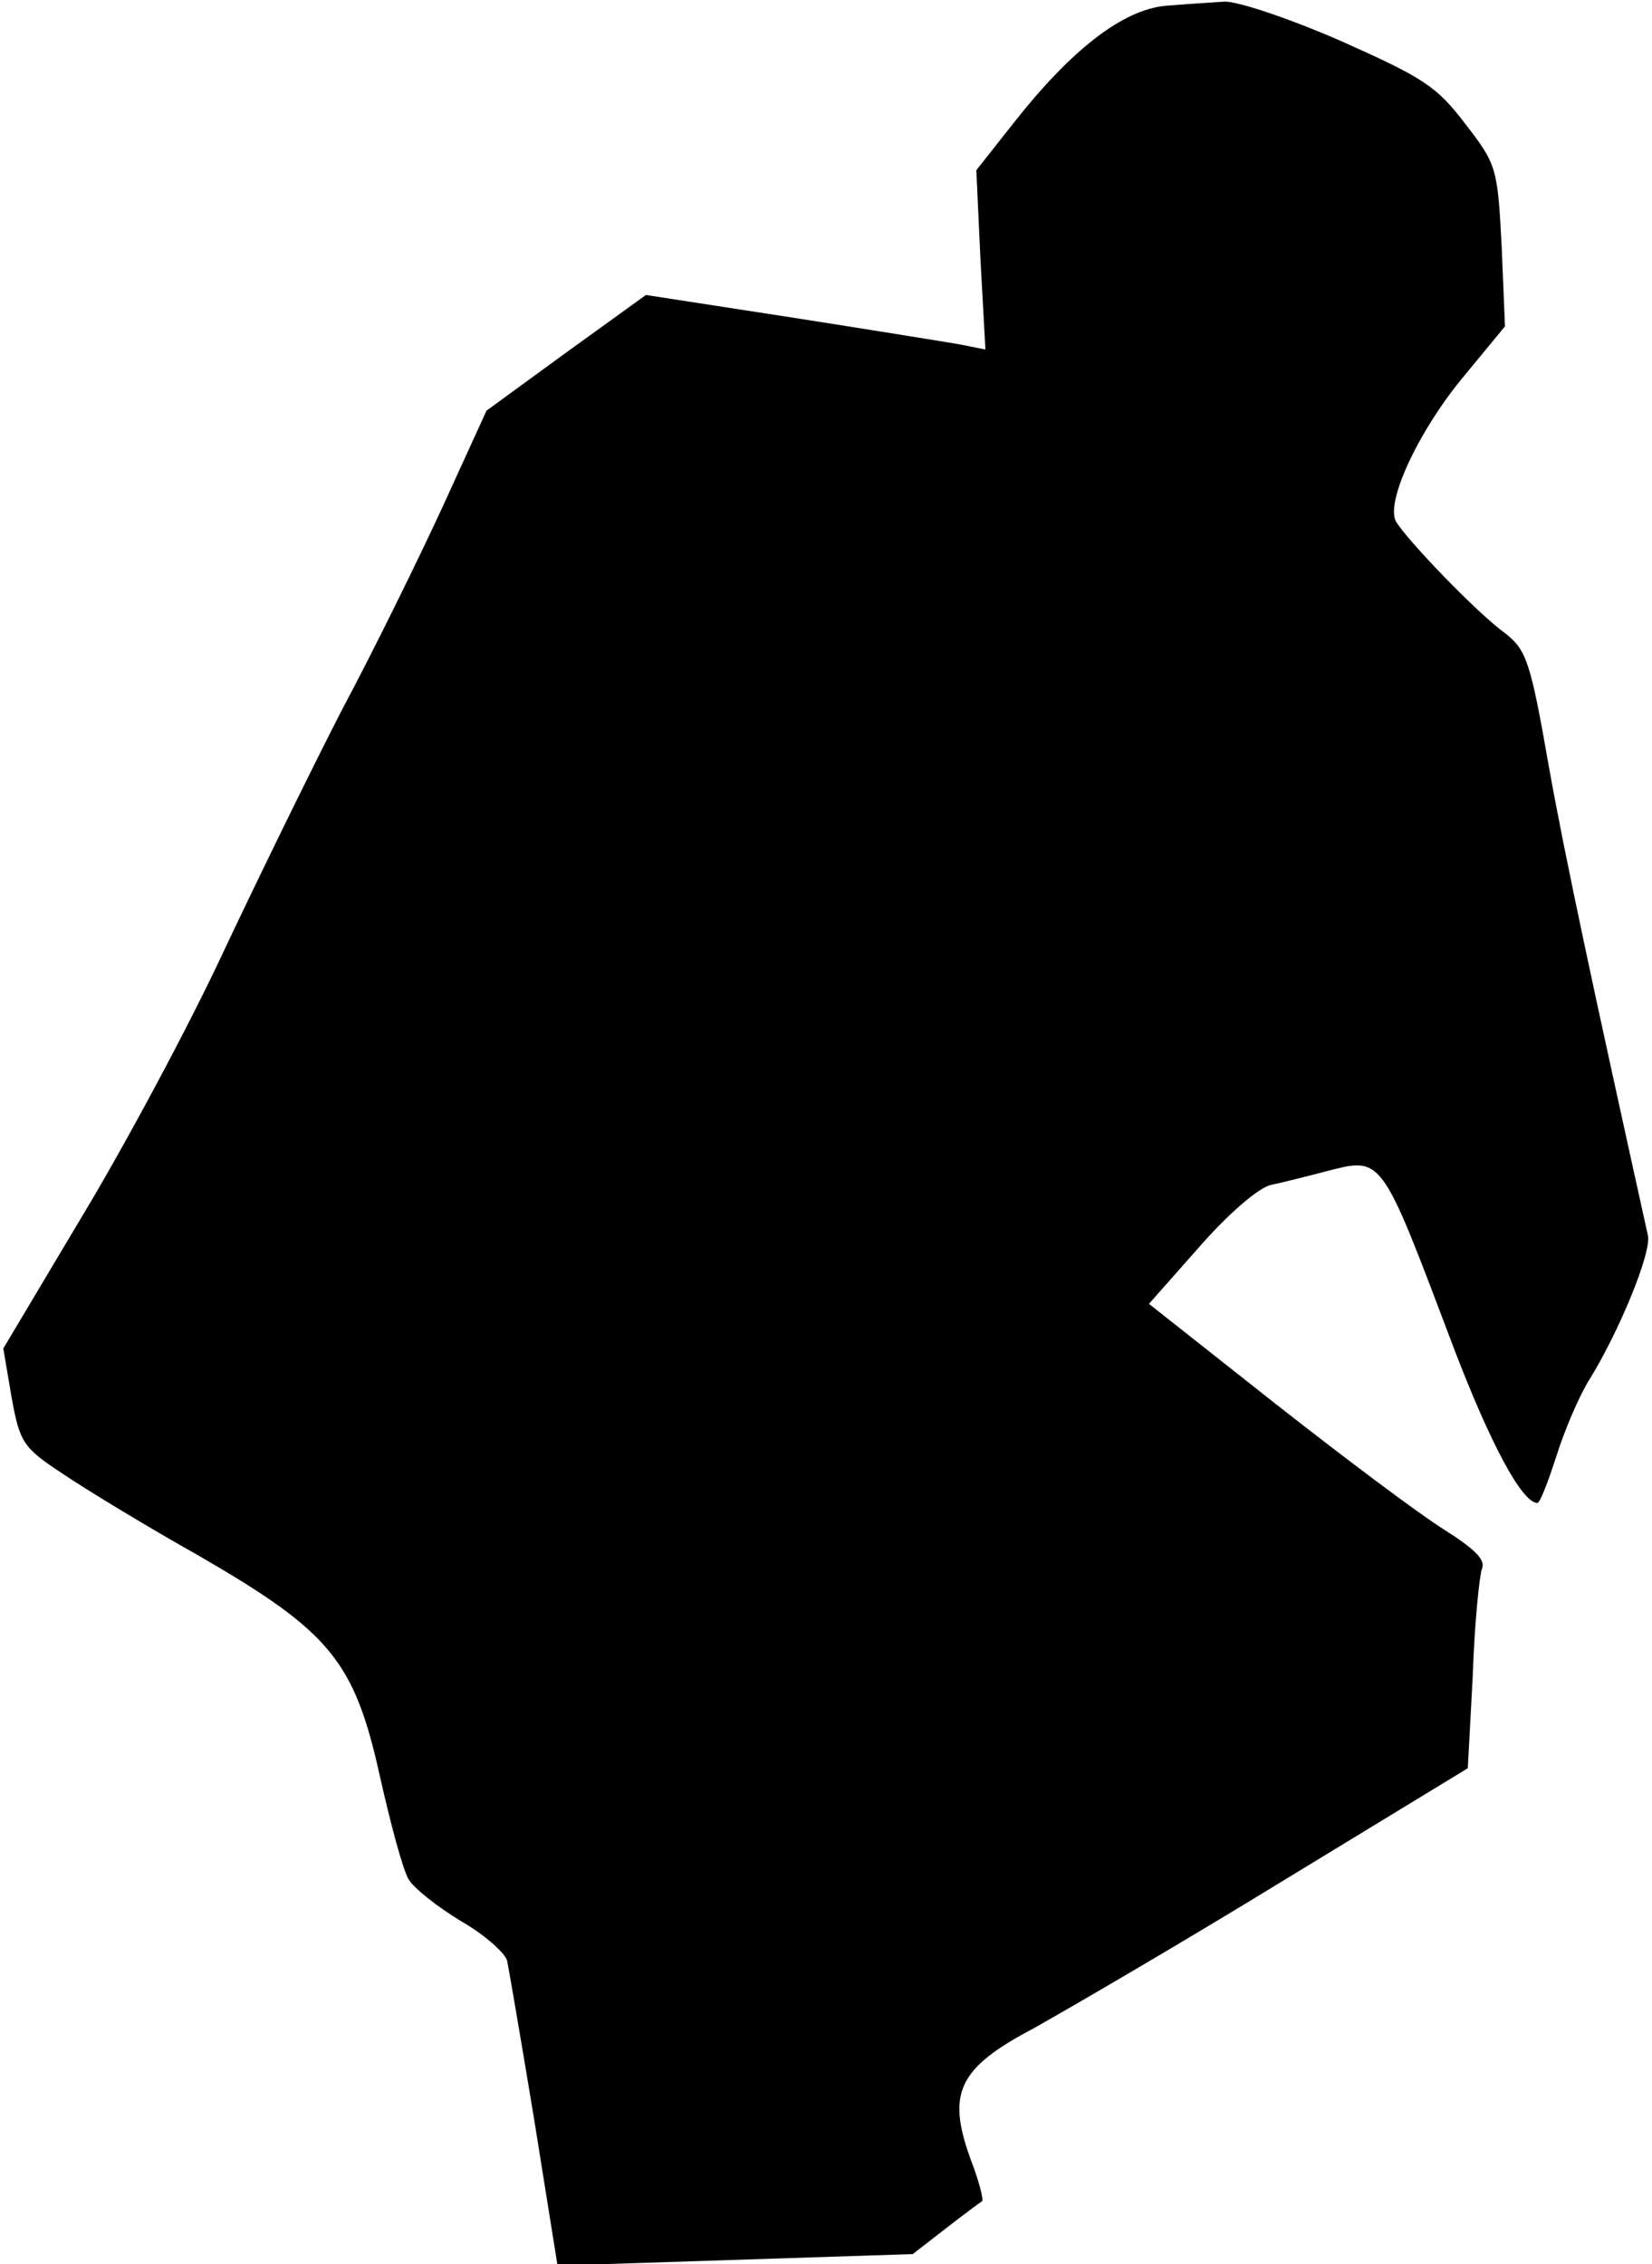 <?xml version="1.0" standalone="no"?>
<!DOCTYPE svg PUBLIC "-//W3C//DTD SVG 20010904//EN"
 "http://www.w3.org/TR/2001/REC-SVG-20010904/DTD/svg10.dtd">
<svg version="1.0" xmlns="http://www.w3.org/2000/svg"
 width="200pt" height="274pt" viewBox="0 0 200 274"
 preserveAspectRatio="xMidYMid meet">
<g transform="translate(0,274) scale(0.1,-0.1)"
fill="#000000" stroke="none">
<path fill="#000000" stroke="none" d="M1411 2733 c-52 -5 -114 -53 -184 -142
l-45 -57 5 -108 6 -109 -30 6 c-17 3 -110 18 -206 33 l-175 27 -97 -70 -96
-70 -53 -116 c-29 -63 -84 -175 -123 -248 -38 -74 -102 -205 -143 -292 -40
-86 -117 -230 -170 -318 l-96 -161 10 -59 c10 -55 14 -61 61 -92 28 -19 102
-64 166 -100 159 -92 188 -127 219 -267 13 -58 28 -114 35 -125 7 -11 35 -33
63 -50 28 -16 53 -38 56 -48 2 -10 17 -97 33 -194 l28 -175 215 7 215 7 40 31
c22 17 42 32 44 33 2 2 -4 25 -14 51 -29 80 -15 110 76 158 41 23 177 102 301
178 l225 137 6 112 c2 62 8 120 11 129 5 11 -8 24 -46 48 -29 18 -121 87 -205
153 l-152 120 61 69 c35 40 72 72 87 75 14 3 42 10 61 15 75 19 69 28 161
-215 43 -112 81 -184 100 -185 3 -1 13 25 23 56 10 32 28 74 40 93 36 58 76
155 71 175 -65 294 -100 456 -120 568 -22 126 -27 140 -52 160 -35 25 -121
115 -133 136 -13 24 29 113 85 179 l47 57 -4 97 c-5 95 -6 99 -44 148 -35 46
-51 56 -152 101 -62 27 -125 48 -140 47 -15 -1 -47 -3 -71 -5z"/>
</g>
</svg>
